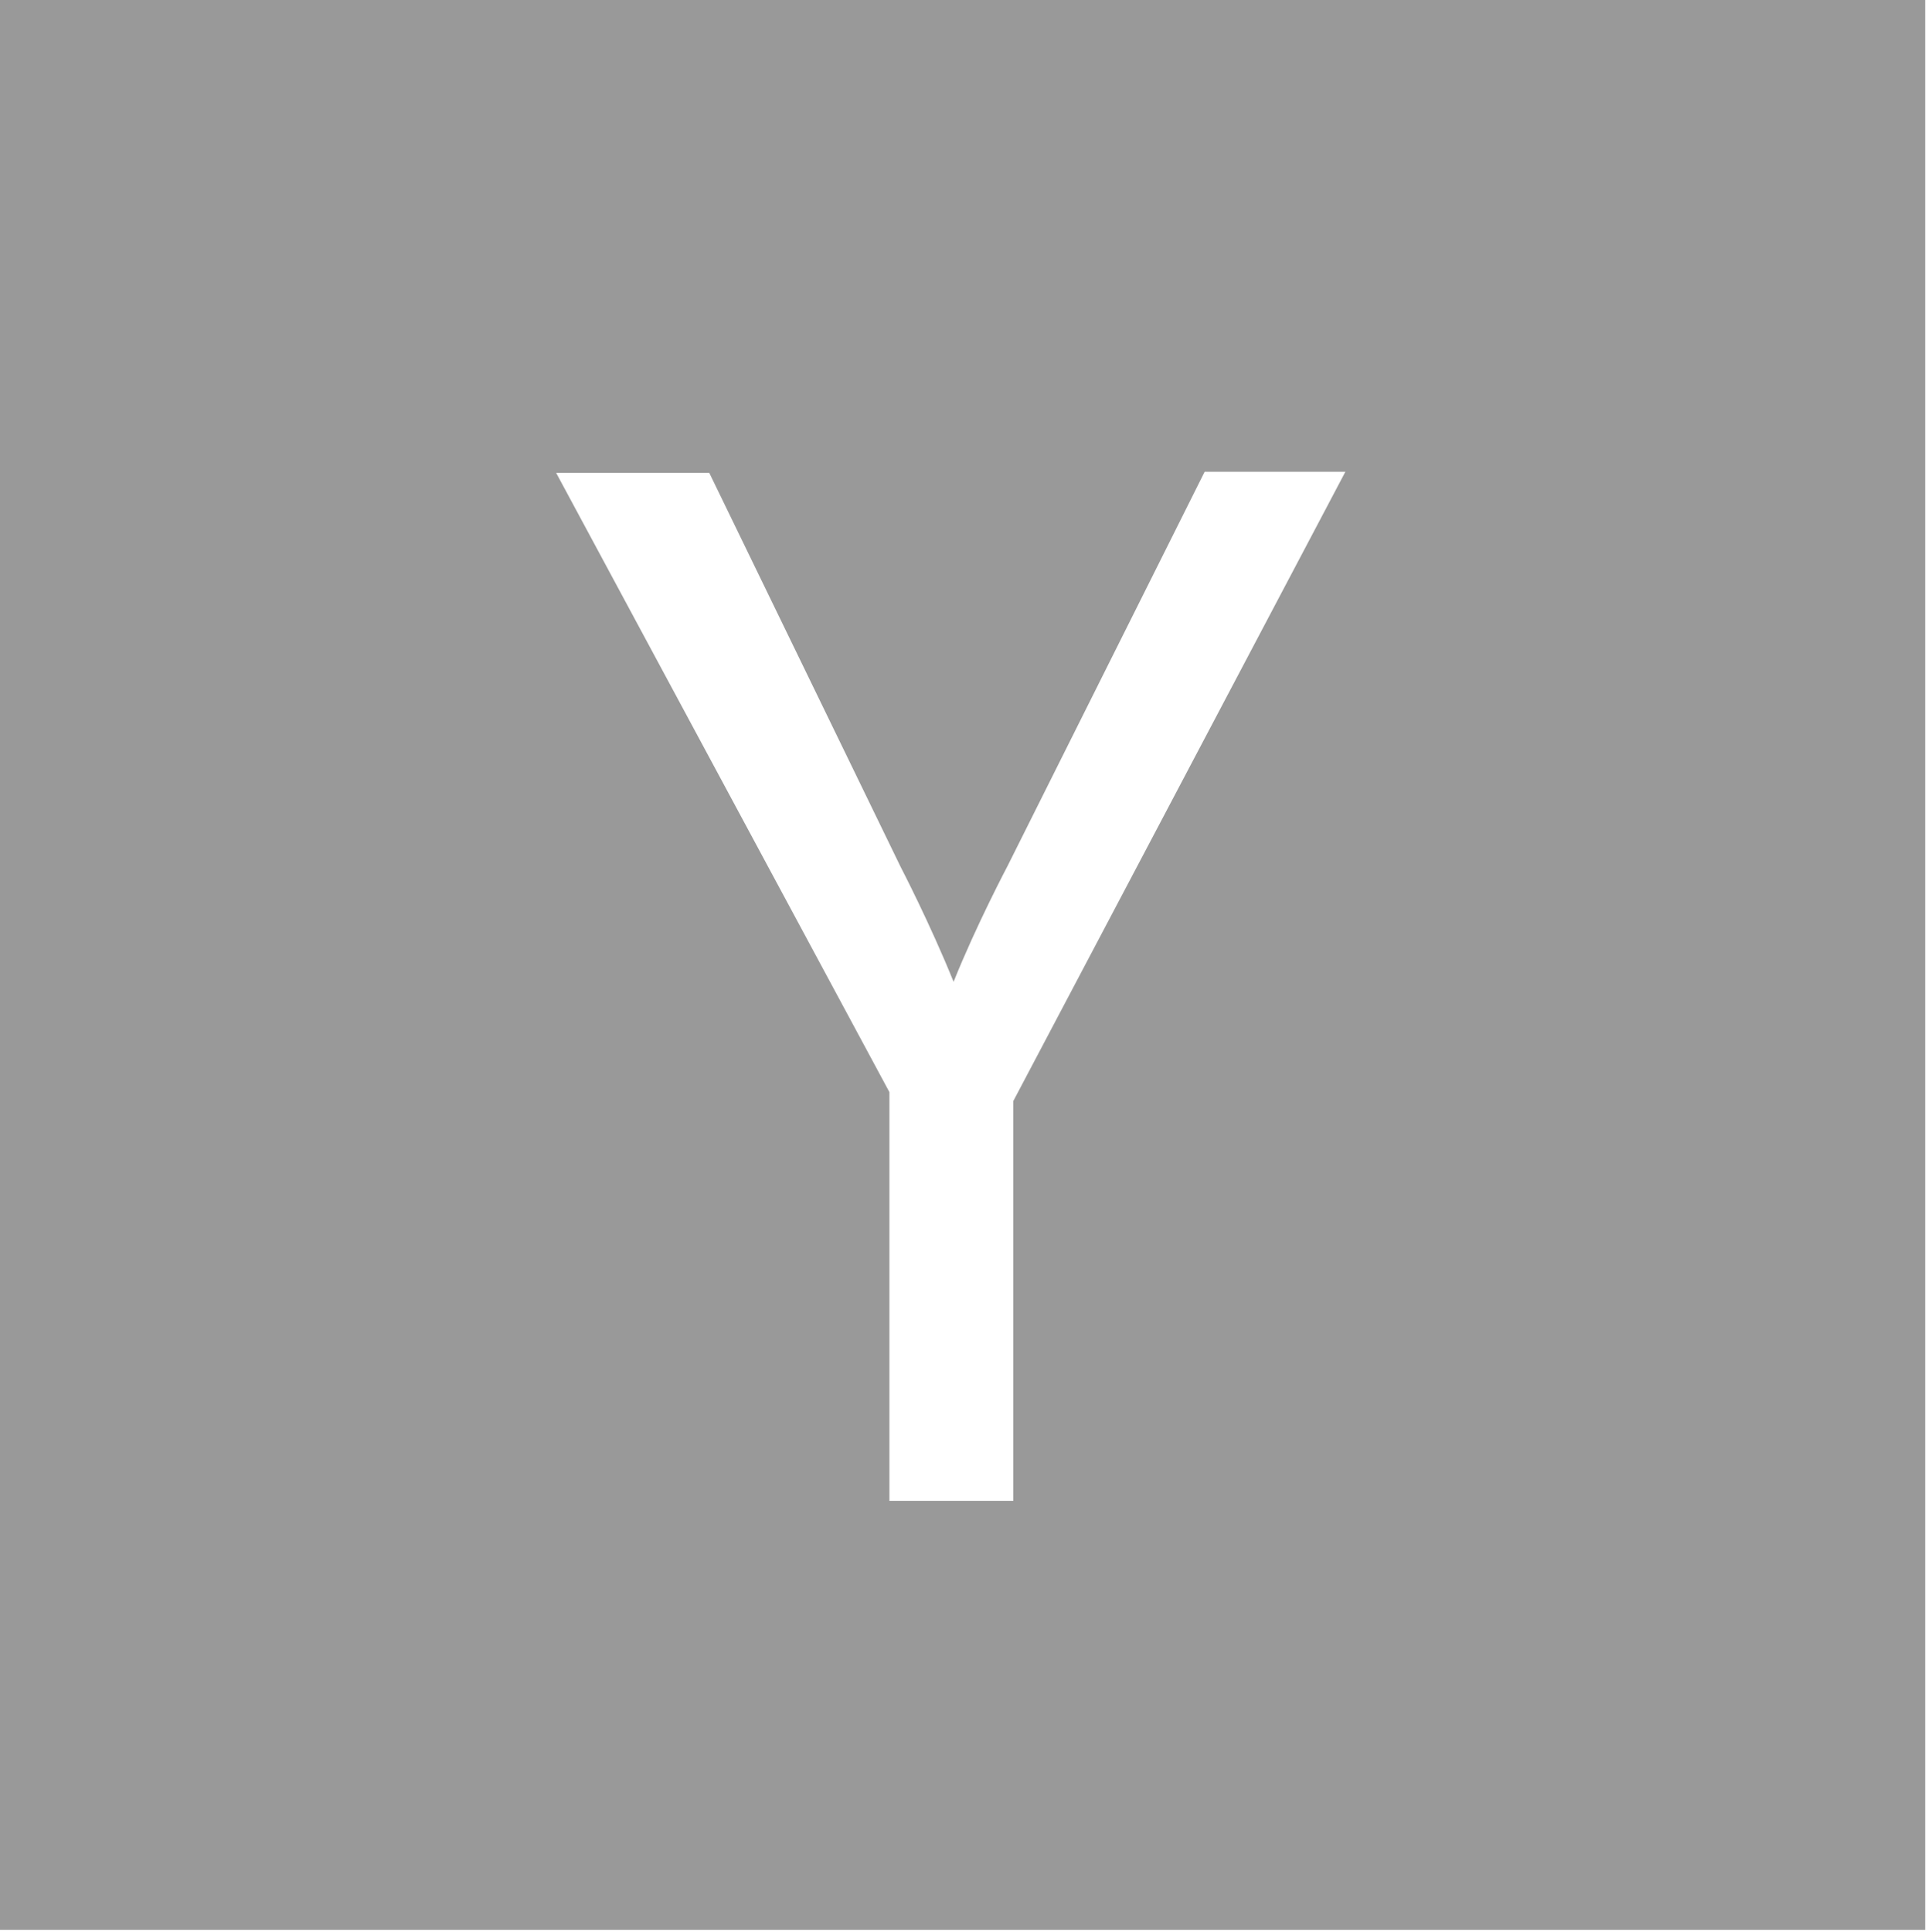 <svg xmlns="http://www.w3.org/2000/svg" width="17.125" height="17.157"><defs><style>.cls-1 { fill: #999; fill-rule: evenodd; }</style></defs><path id="_" d="M9 9.78v3.55H7.9V9.7L4.94 4.2H6.3L8 7.7s.26.5.47 1.02c.2-.5.48-1.03.48-1.03l1.75-3.5h1.25zM17.13 0H0v17.14H17.1V0z" class="cls-1"/></svg>